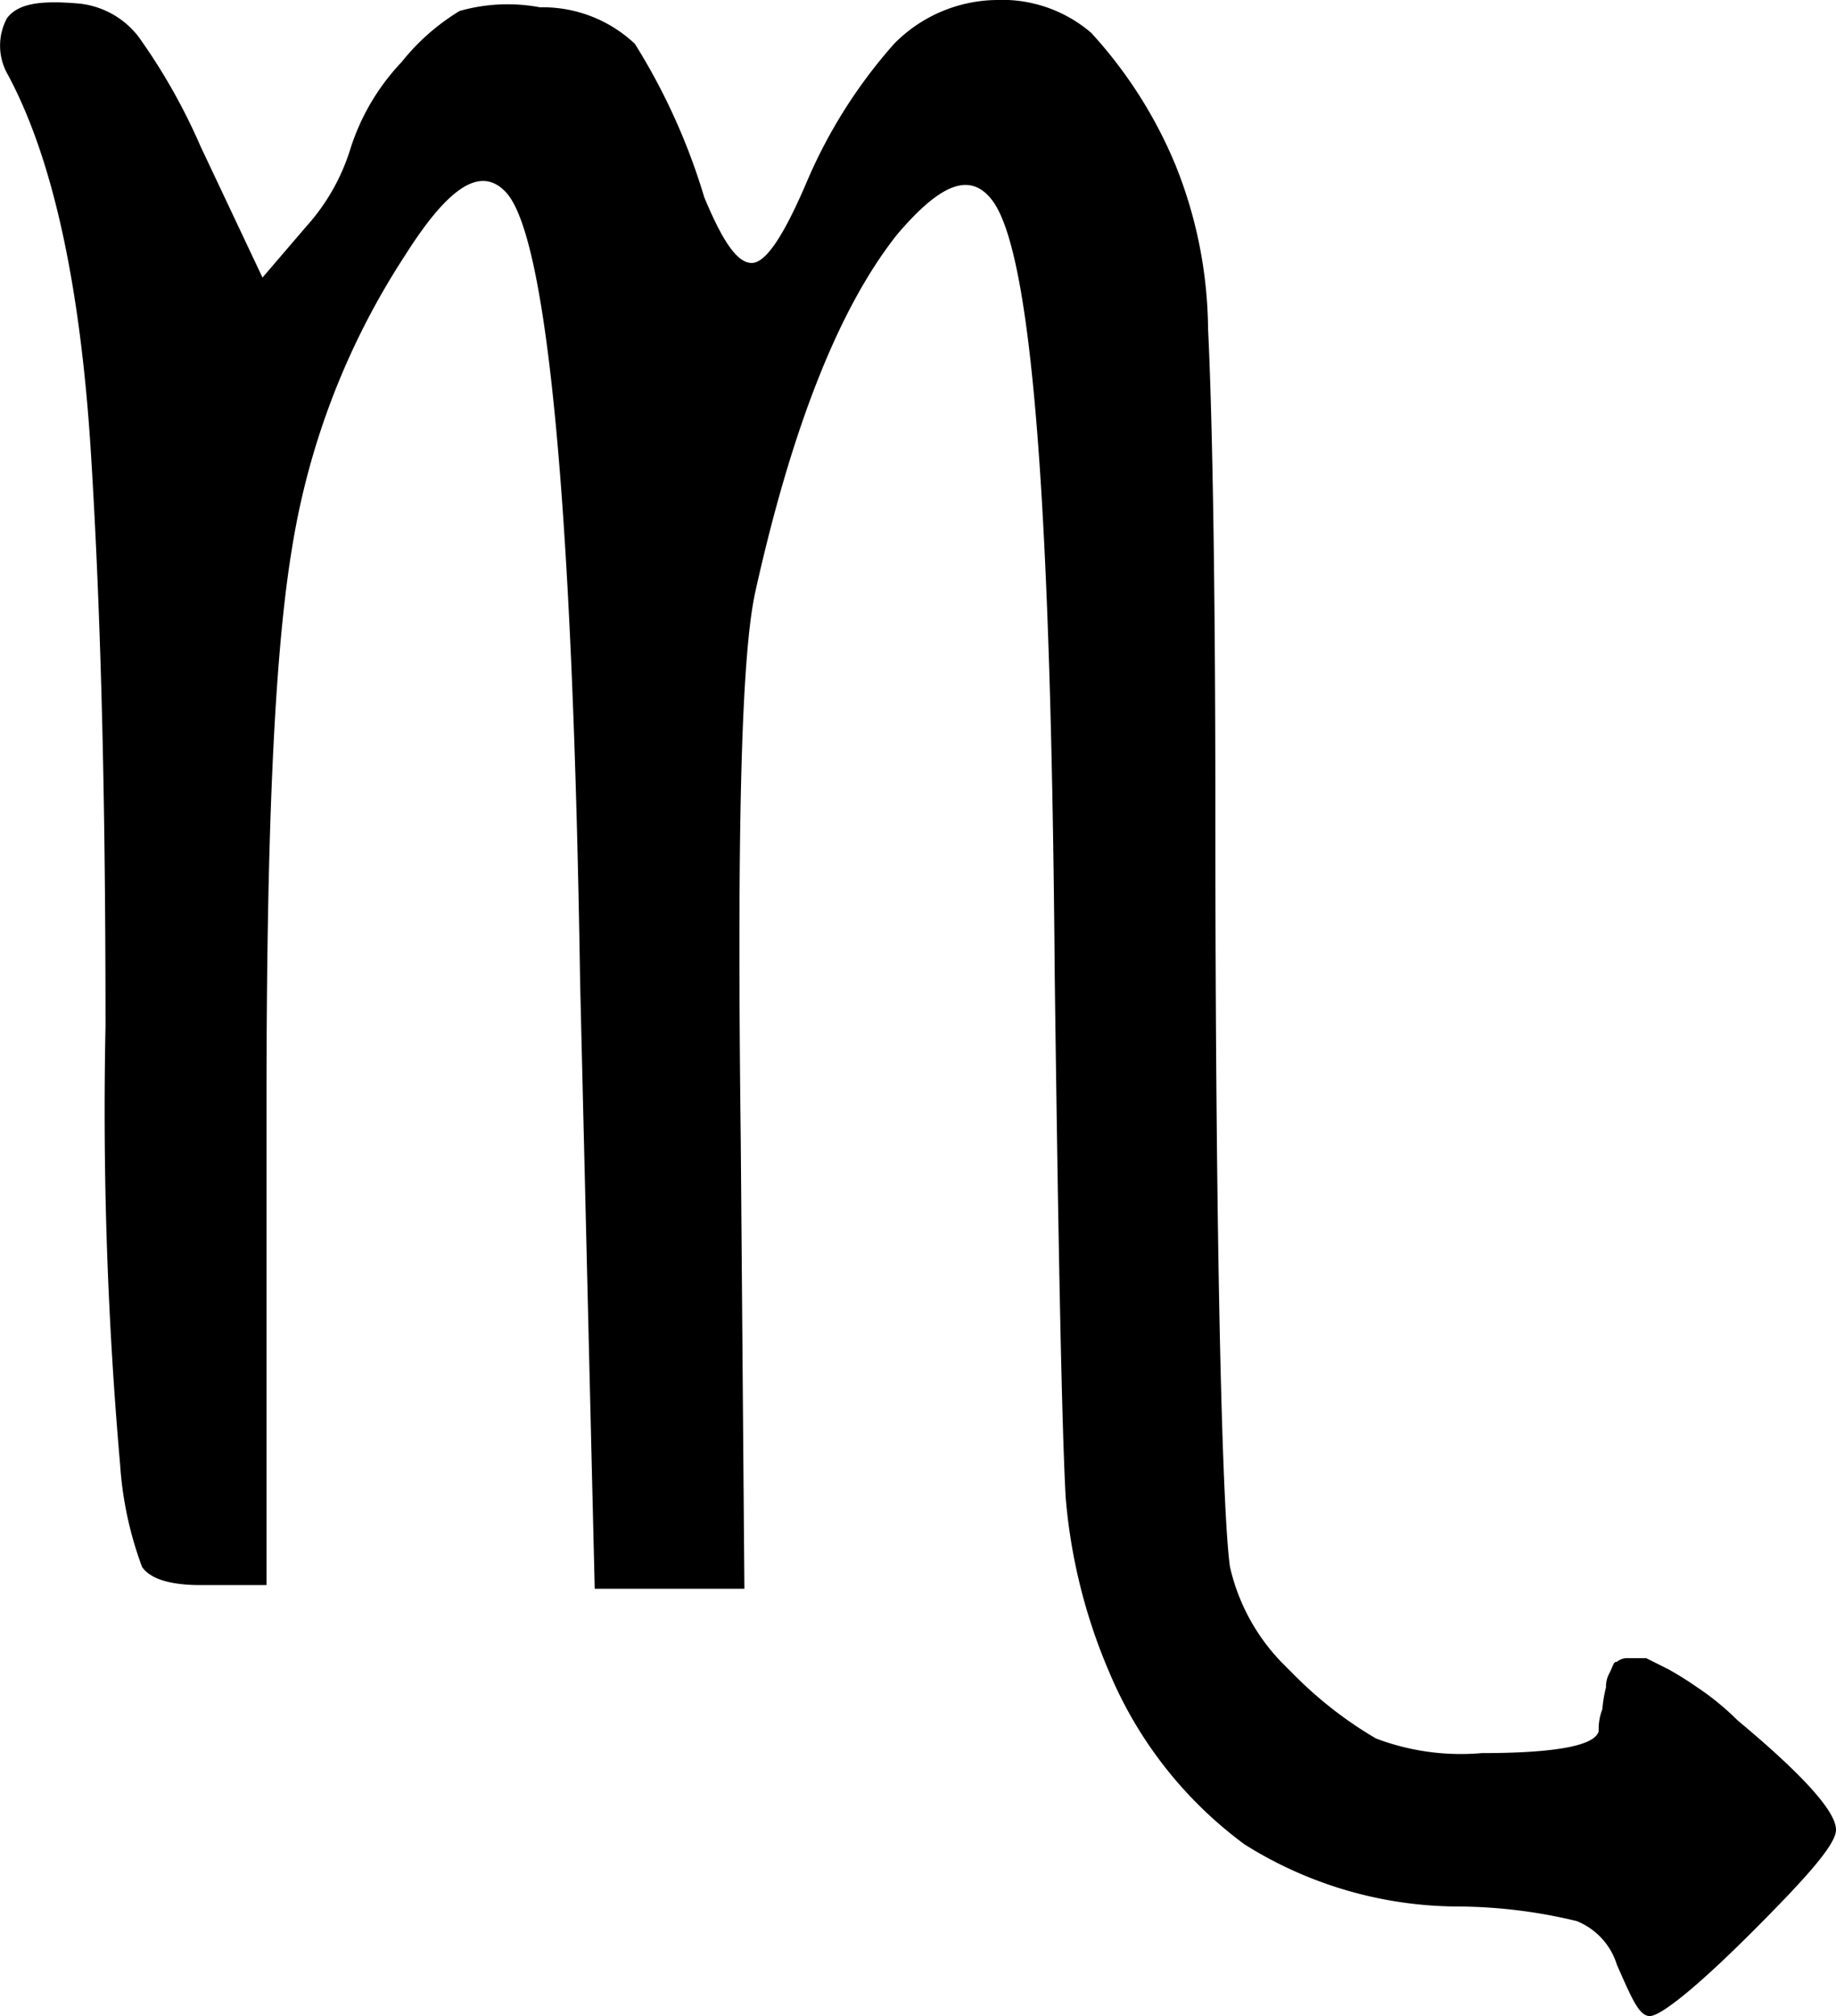 <svg xmlns="http://www.w3.org/2000/svg" viewBox="0 0 50.29 55.2"><title>Scorpio</title><g id="Layer_2" data-name="Layer 2"><g id="Layer_1-2" data-name="Layer 1"><path id="Scorpio" d="M.19.5c.3-.4.9-.5,2-.4a2.36,2.36,0,0,1,1.6.9,16.29,16.29,0,0,1,1.7,3l1.7,3.6,1.2-1.4a5.66,5.66,0,0,0,1.2-2.1A6.14,6.14,0,0,1,11,1.7,6,6,0,0,1,12.59.3a4.81,4.81,0,0,1,2.2-.1,3.68,3.68,0,0,1,2.6,1,17.21,17.21,0,0,1,1.9,4.2c.5,1.2.9,1.8,1.3,1.8s.9-.8,1.5-2.2a13.88,13.88,0,0,1,2.4-3.8A4,4,0,0,1,27.29,0a3.74,3.74,0,0,1,2.6.9,12.34,12.34,0,0,1,2.3,3.6,12.24,12.24,0,0,1,.9,4.5c.1,2,.2,6.3.2,13.2,0,12.4.2,19.3.4,20.7a5.53,5.53,0,0,0,1.4,2.6l.4.4a10.86,10.86,0,0,0,2.2,1.7,6.56,6.56,0,0,0,2.9.4c2,0,3.1-.2,3.2-.6a1.49,1.49,0,0,1,.1-.6,3.54,3.54,0,0,1,.1-.6.76.76,0,0,1,.1-.4c.1-.2.1-.3.2-.3a.44.44,0,0,1,.3-.1h.5l.6.3a9.22,9.22,0,0,1,.8.5,7.29,7.29,0,0,1,1.1.9q2.7,2.25,2.7,3c0,.4-.8,1.3-2.3,2.8s-2.5,2.3-2.8,2.3-.5-.5-.9-1.4a1.89,1.89,0,0,0-1.1-1.2,14.1,14.1,0,0,0-3.3-.4,11.05,11.05,0,0,1-5.8-1.7,11.26,11.26,0,0,1-3.7-4.7,15.31,15.31,0,0,1-1.2-4.8c-.1-1.8-.2-6.6-.3-14.3-.1-12.7-.6-19.7-1.7-21.2-.6-.8-1.4-.5-2.6.9-1.6,2-2.9,5.3-3.9,9.8-.4,1.8-.5,6.8-.4,15l.1,12.3h-4.1l-.4-16.6c-.2-13.1-.9-20.3-2-21.6-.7-.8-1.6-.2-2.8,1.7A20.57,20.57,0,0,0,8,15c-.5,3-.7,8-.7,15.2V43.4H5.49c-.9,0-1.4-.2-1.6-.5a9.9,9.9,0,0,1-.6-2.8,111.2,111.2,0,0,1-.4-12c0-5.7-.1-10.9-.4-15.7S1.39,4.2.19,2A1.59,1.59,0,0,1,.19.5Z"/></g></g></svg>
